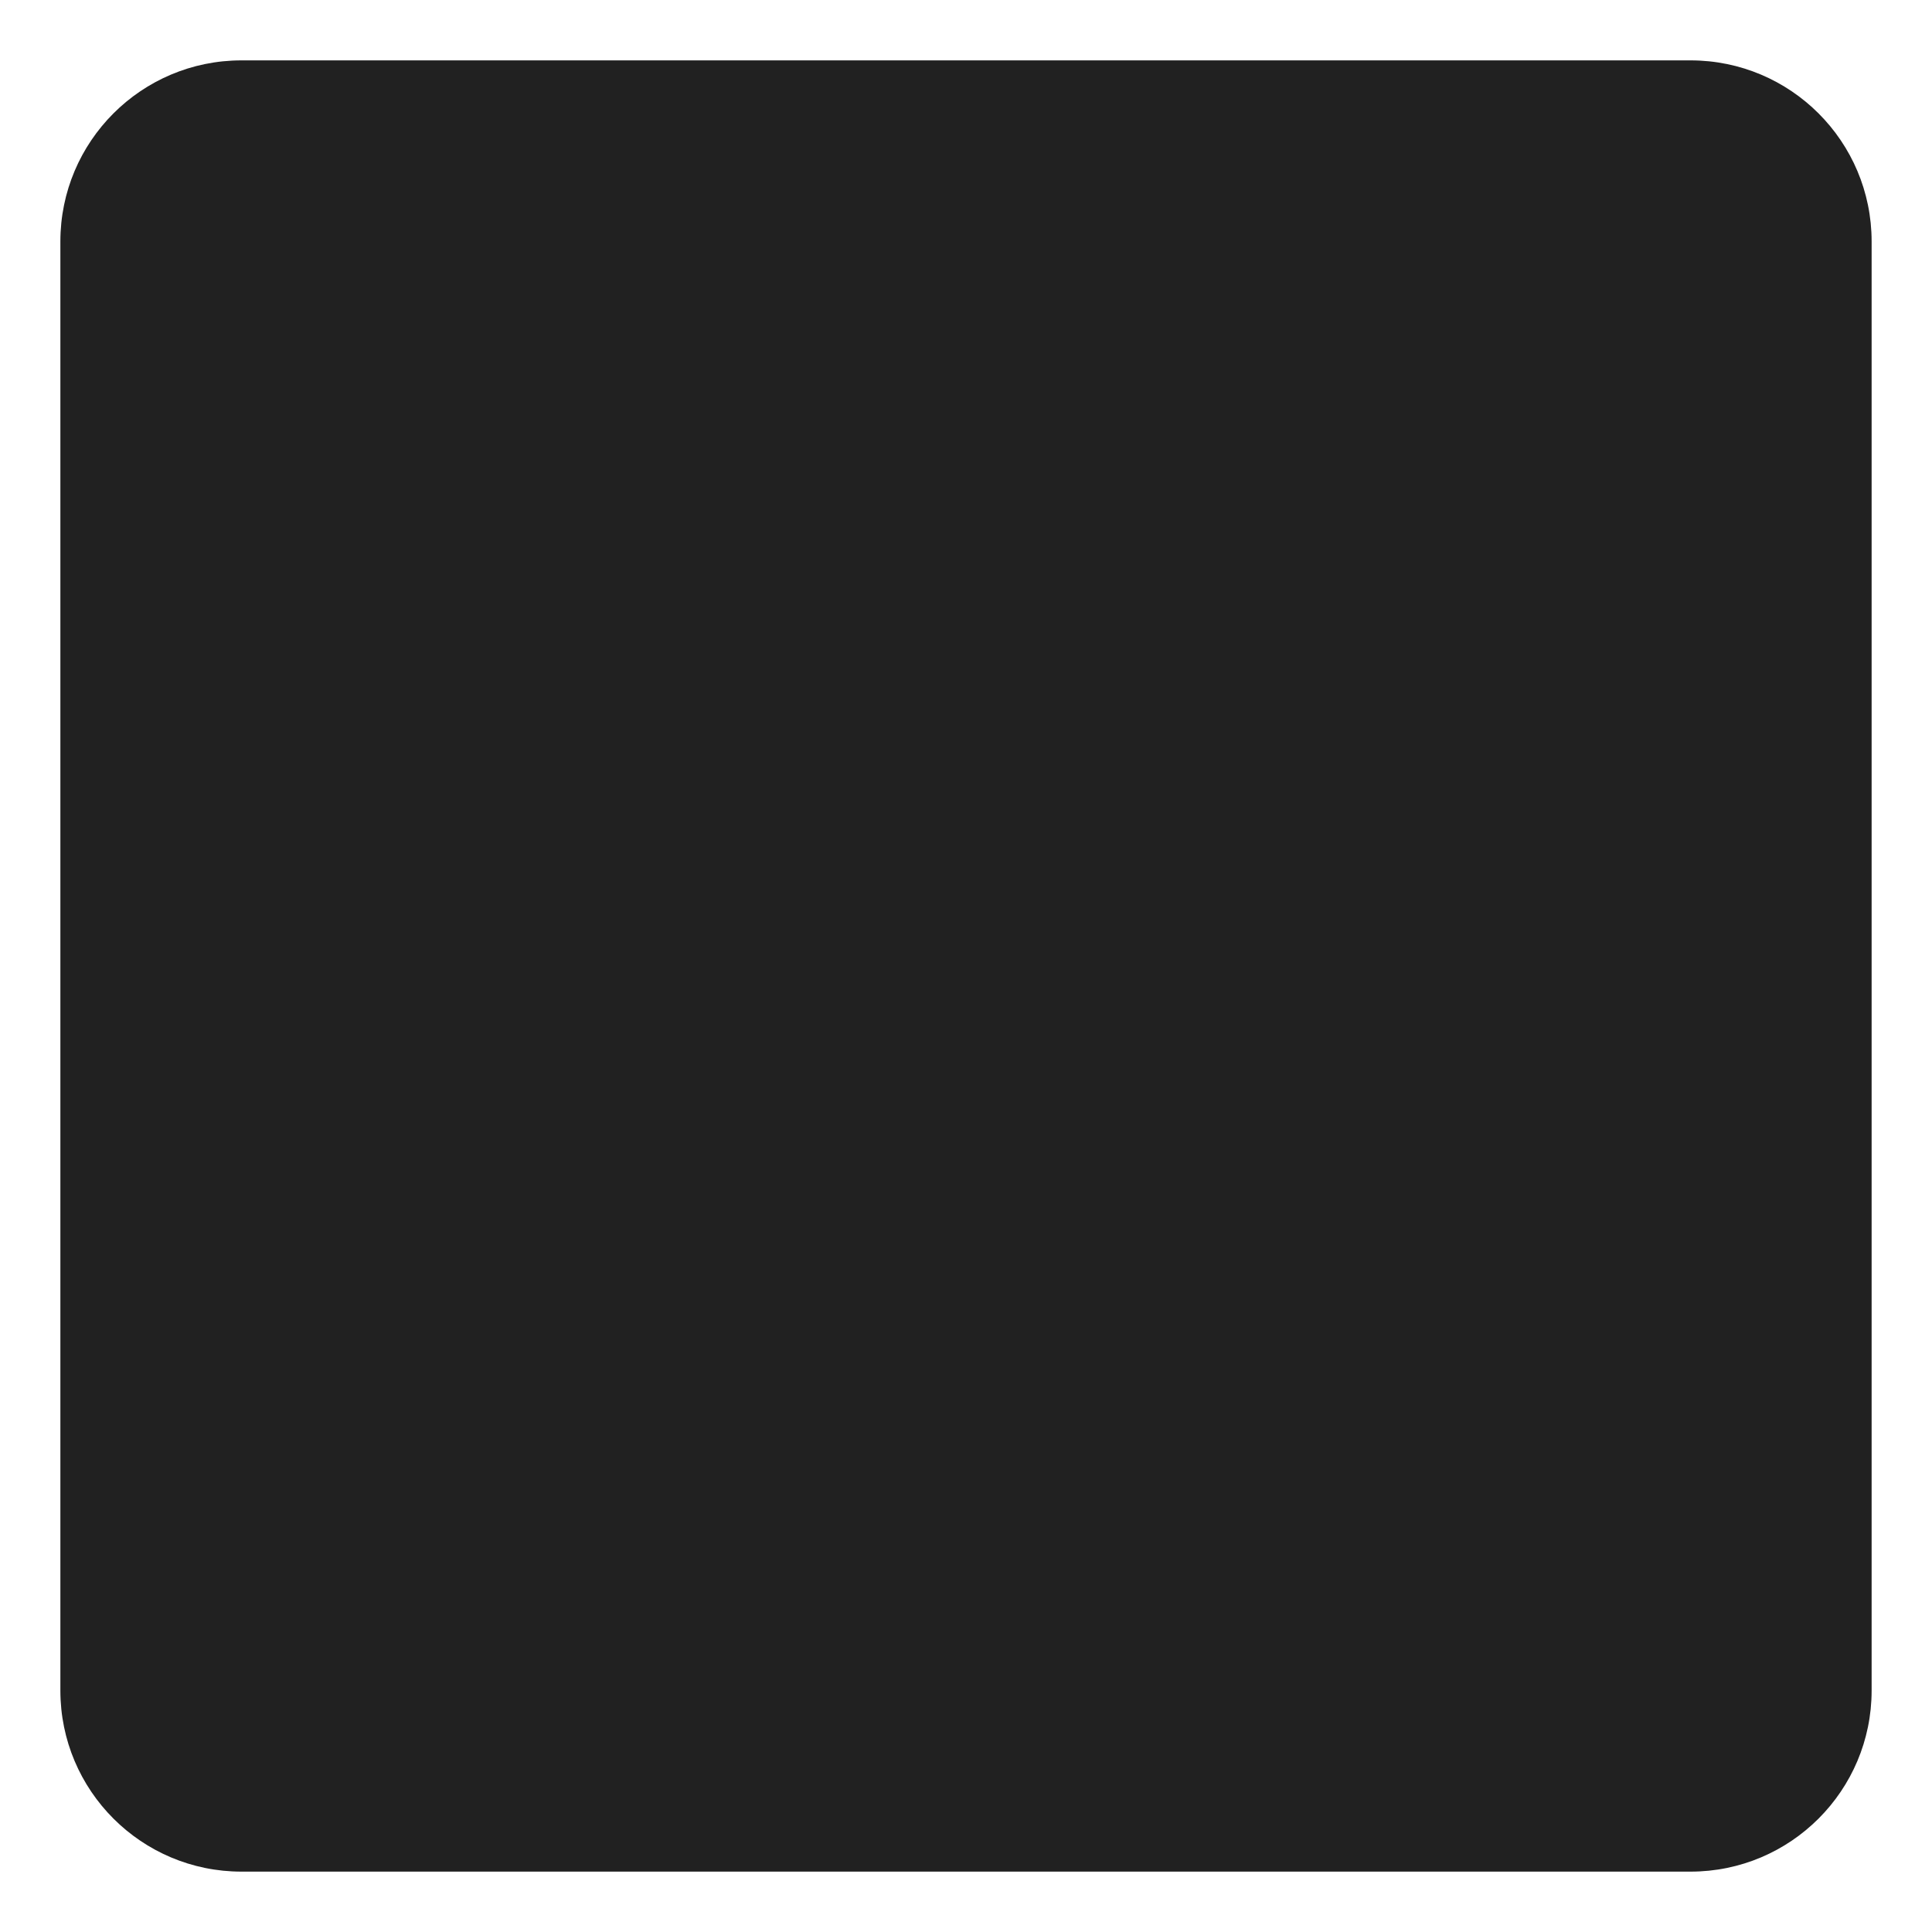 <svg viewBox="0 0 32 32" fill="none" xmlns="http://www.w3.org/2000/svg"><path d="M4 1C2.343 1 1 2.343 1 4V28C1 29.657 2.343 31 4 31H28C29.657 31 31 29.657 31 28V4C31 2.343 29.657 1 28 1H4Z" fill="#212121" /></svg>